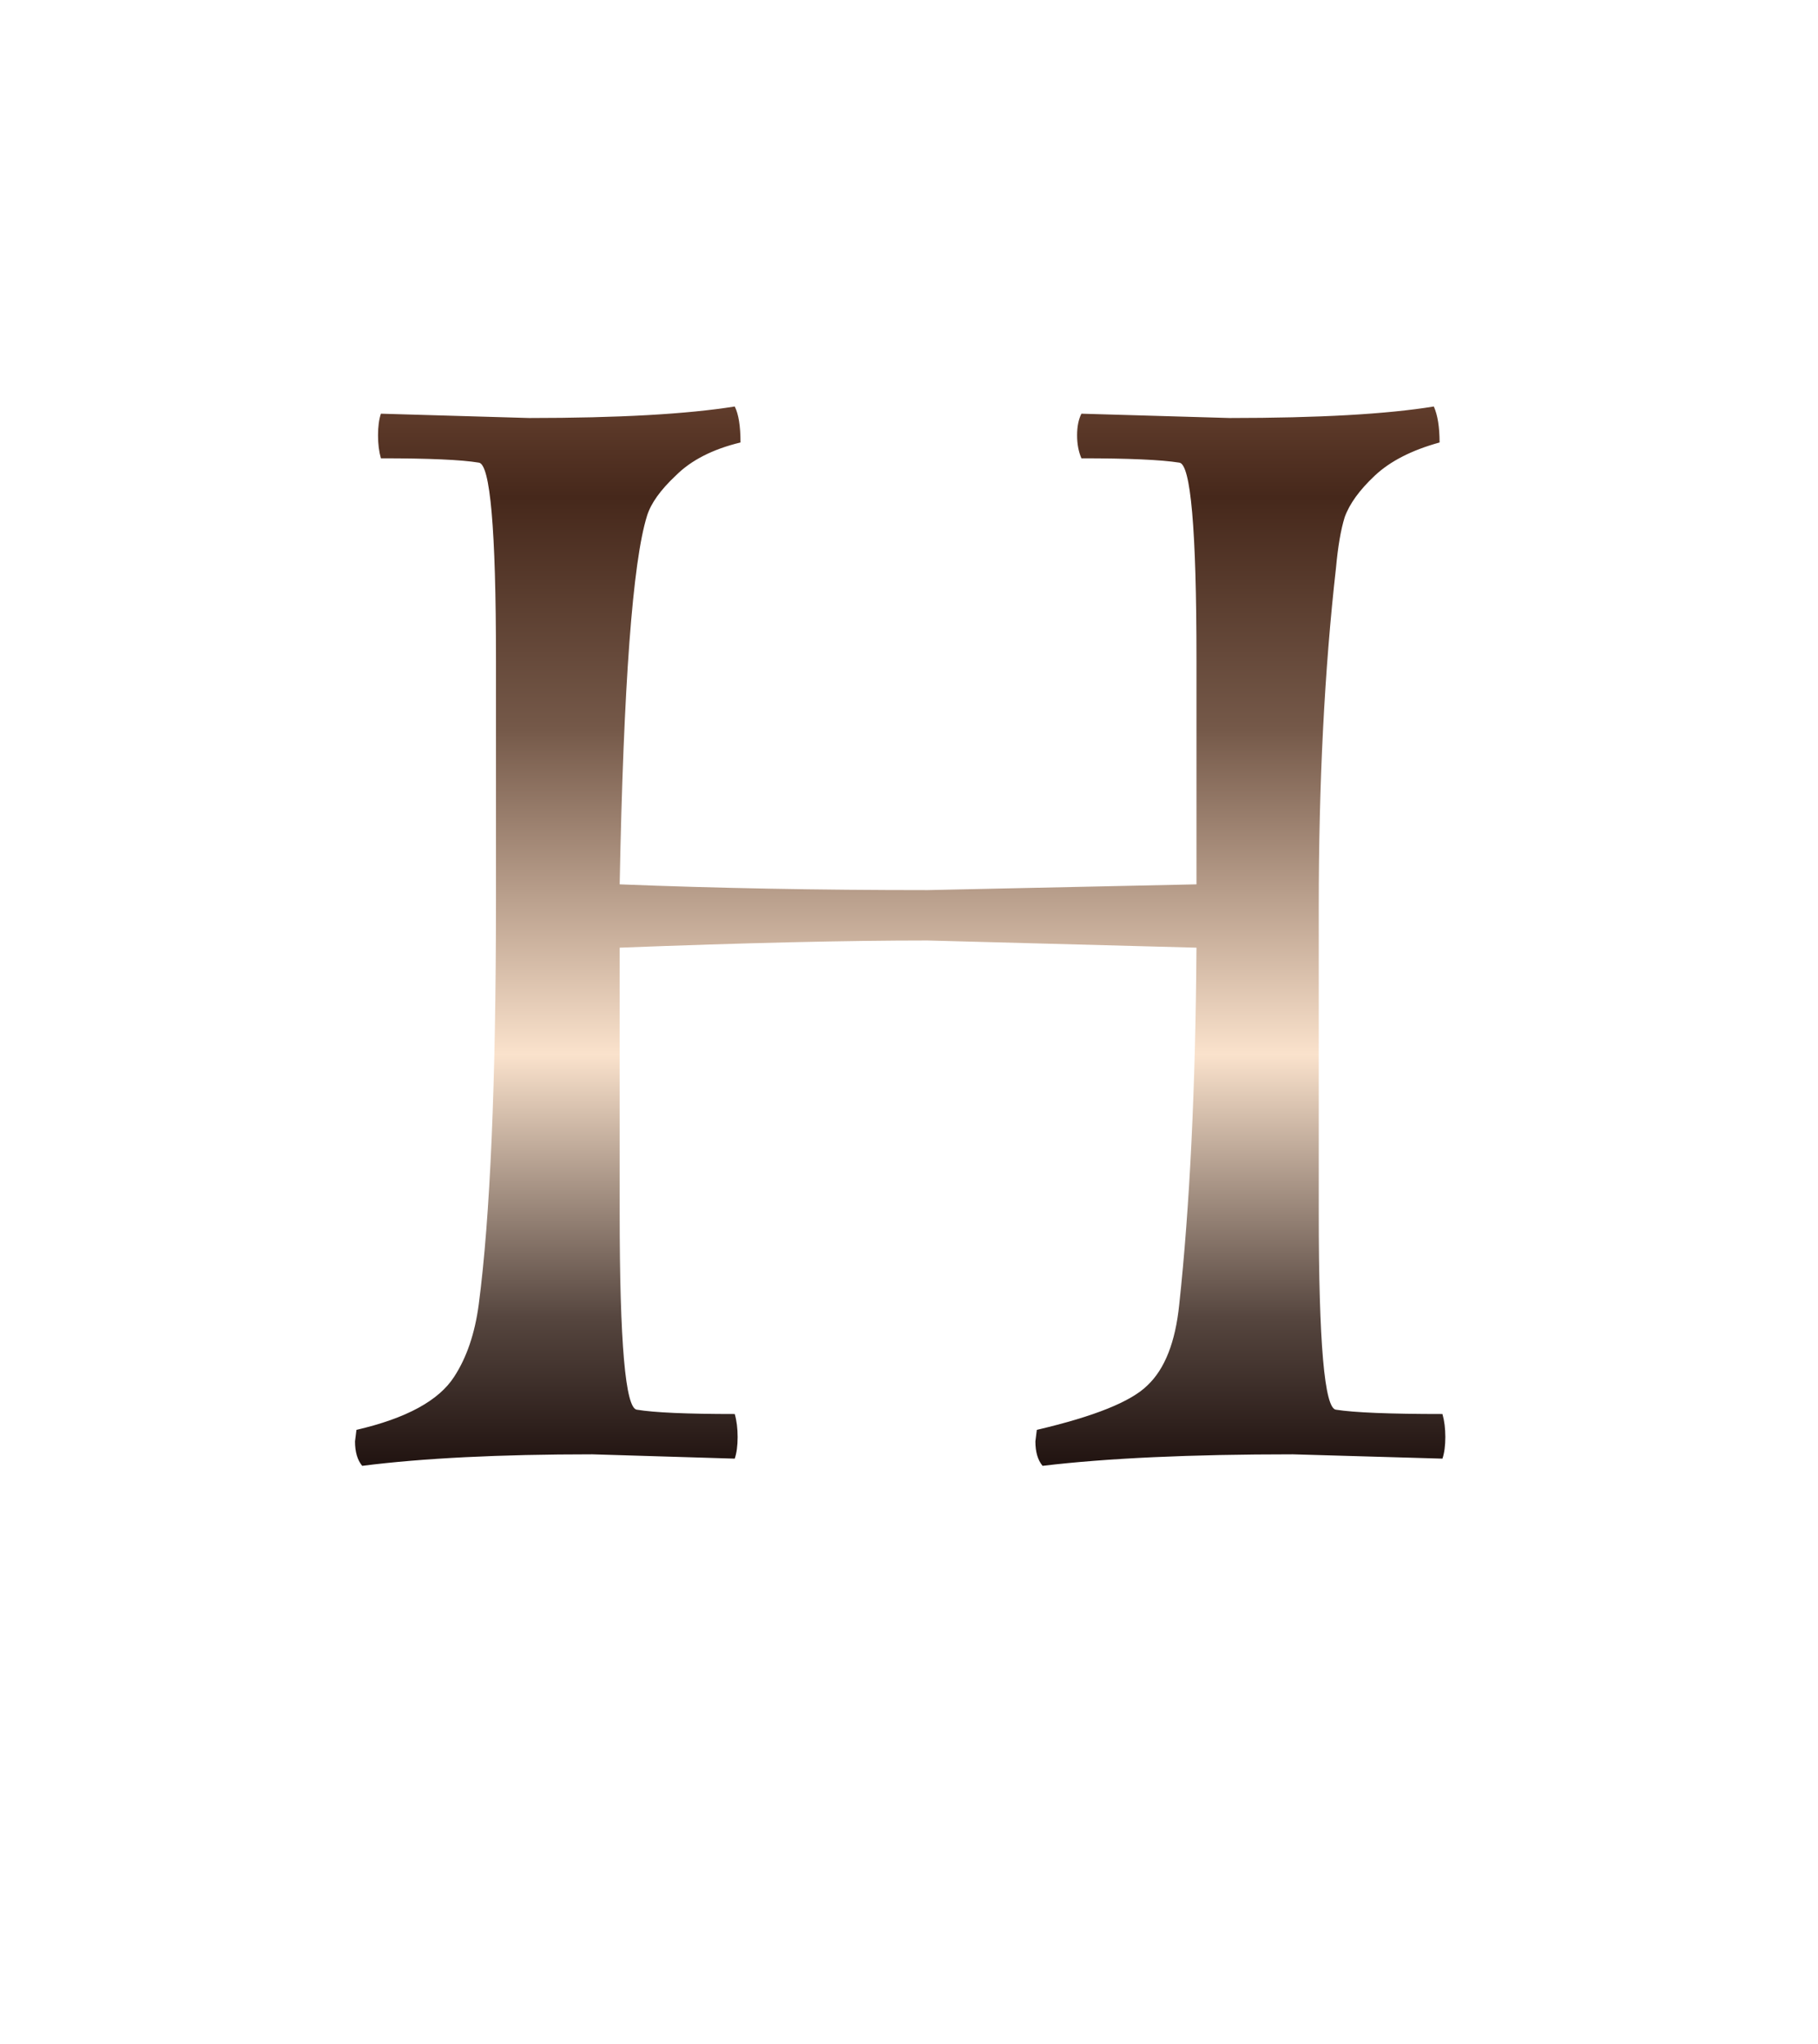 <svg width="364" height="409" viewBox="0 0 364 409" fill="none" xmlns="http://www.w3.org/2000/svg" style="">
<g id="Group 1" filter="url(#filter0_i)">
<g id="Ellipse 1" filter="url(#filter1_b)">
<path stroke="url(#paint0_linear)" stroke-width="5" d="M2.5,182A179.5,179.5 0,1,1 361.5,182A179.5,179.5 0,1,1 2.5,182" class="vwgiTVRj_0"></path>
</g>
<path id="H" d="M239.56 185.624L185.704 184.184C169.576 184.184 149.032 184.664 124.072 185.624V238.616C124.072 264.728 125.224 277.88 127.528 278.072C130.984 278.648 137.512 278.936 147.112 278.936C147.496 280.28 147.688 281.816 147.688 283.544C147.688 285.272 147.496 286.712 147.112 287.864L118.6 287C99.976 287 84.616 287.768 72.52 289.304C71.56 288.152 71.08 286.52 71.08 284.408L71.368 282.104C81.352 279.8 87.88 276.248 90.952 271.448C93.448 267.608 95.08 262.808 95.848 257.048C98.152 239.576 99.304 212.6 99.304 176.12V128.024C99.304 101.912 98.152 88.76 95.848 88.568C92.392 87.992 85.864 87.704 76.264 87.704C75.88 86.36 75.688 84.824 75.688 83.096C75.688 81.368 75.88 79.928 76.264 78.776C76.264 78.776 86.152 79.064 105.928 79.64C123.784 79.64 137.512 78.872 147.112 77.336C147.88 78.872 148.264 81.272 148.264 84.536C142.696 85.88 138.376 88.088 135.304 91.16C132.232 94.04 130.312 96.728 129.544 99.224C126.664 108.44 124.84 133.016 124.072 172.952C143.272 173.72 163.816 174.104 185.704 174.104L239.56 172.952V128.024C239.56 101.912 238.408 88.76 236.104 88.568C232.456 87.992 225.928 87.704 216.52 87.704C215.944 86.36 215.656 84.824 215.656 83.096C215.656 81.368 215.944 79.928 216.52 78.776L246.184 79.64C264.04 79.64 277.672 78.872 287.08 77.336C287.848 79.064 288.232 81.464 288.232 84.536C282.664 86.072 278.344 88.28 275.272 91.16C272.2 94.04 270.184 96.824 269.224 99.512C268.456 102.008 267.88 105.368 267.496 109.592C265.192 129.944 264.04 152.6 264.04 177.56V238.616C264.04 264.728 265.192 277.88 267.496 278.072C271.144 278.648 278.248 278.936 288.808 278.936C289.192 280.28 289.384 281.816 289.384 283.544C289.384 285.272 289.192 286.712 288.808 287.864L258.856 287C238.312 287 221.608 287.768 208.744 289.304C207.784 288.152 207.304 286.52 207.304 284.408L207.592 282.104C219.112 279.416 226.504 276.44 229.768 273.176C233.224 269.912 235.336 264.536 236.104 257.048C238.216 237.464 239.368 213.656 239.56 185.624Z" fill="url(#paint1_linear)" class="vwgiTVRj_1"></path>
</g>
<defs>
<filter id="filter0_i" x="0" y="0" width="364" height="368" filterUnits="userSpaceOnUse" color-interpolation-filters="sRGB">
<feFlood flood-opacity="0" result="BackgroundImageFix"></feFlood>
<feBlend mode="normal" in="SourceGraphic" in2="BackgroundImageFix" result="shape"></feBlend>
<feColorMatrix in="SourceAlpha" type="matrix" values="0 0 0 0 0 0 0 0 0 0 0 0 0 0 0 0 0 0 127 0" result="hardAlpha"></feColorMatrix>
<feOffset dy="4"></feOffset>
<feGaussianBlur stdDeviation="2"></feGaussianBlur>
<feComposite in2="hardAlpha" operator="arithmetic" k2="-1" k3="1"></feComposite>
<feColorMatrix type="matrix" values="0 0 0 0 0 0 0 0 0 0 0 0 0 0 0 0 0 0 0.25 0"></feColorMatrix>
<feBlend mode="normal" in2="shape" result="effect1_innerShadow"></feBlend>
</filter>
<filter id="filter1_b" x="-4" y="-4" width="372" height="372" filterUnits="userSpaceOnUse" color-interpolation-filters="sRGB">
<feFlood flood-opacity="0" result="BackgroundImageFix"></feFlood>
<feGaussianBlur in="BackgroundImage" stdDeviation="2"></feGaussianBlur>
<feComposite in2="SourceAlpha" operator="in" result="effect1_backgroundBlur"></feComposite>
<feBlend mode="normal" in="SourceGraphic" in2="effect1_backgroundBlur" result="shape"></feBlend>
</filter>
<linearGradient id="paint0_linear" x1="182" y1="0" x2="182" y2="364" gradientUnits="userSpaceOnUse">
<stop stop-color="#37170C" stop-opacity="0.98"></stop>
<stop offset="0.12" stop-color="#835741"></stop>
<stop offset="0.224" stop-color="#46281B"></stop>
<stop offset="0.339" stop-color="#755949"></stop>
<stop offset="0.5" stop-color="#FAE2CC"></stop>
<stop offset="0.63" stop-color="#56463F"></stop>
<stop offset="0.719" stop-color="#150806"></stop>
<stop offset="0.854" stop-color="#724F3C"></stop>
<stop offset="1" stop-color="#020100"></stop>
</linearGradient>
<linearGradient id="paint1_linear" x1="182" y1="5" x2="182" y2="409" gradientUnits="userSpaceOnUse">
<stop stop-color="#37170C" stop-opacity="0.98"></stop>
<stop offset="0.12" stop-color="#835741"></stop>
<stop offset="0.224" stop-color="#46281B"></stop>
<stop offset="0.339" stop-color="#755949"></stop>
<stop offset="0.5" stop-color="#FAE2CC"></stop>
<stop offset="0.63" stop-color="#56463F"></stop>
<stop offset="0.719" stop-color="#150806"></stop>
<stop offset="0.854" stop-color="#724F3C"></stop>
<stop offset="1" stop-color="#020100"></stop>
</linearGradient>
</defs>
<style data-made-with="vivus-instant">.vwgiTVRj_0{stroke-dasharray:1129 1131;stroke-dashoffset:1130;animation:vwgiTVRj_draw 1333ms linear 0ms forwards;}.vwgiTVRj_1{stroke-dasharray:1477 1479;stroke-dashoffset:1478;animation:vwgiTVRj_draw 1333ms linear 666ms forwards;}@keyframes vwgiTVRj_draw{100%{stroke-dashoffset:0;}}@keyframes vwgiTVRj_fade{0%{stroke-opacity:1;}93.548%{stroke-opacity:1;}100%{stroke-opacity:0;}}</style></svg>
